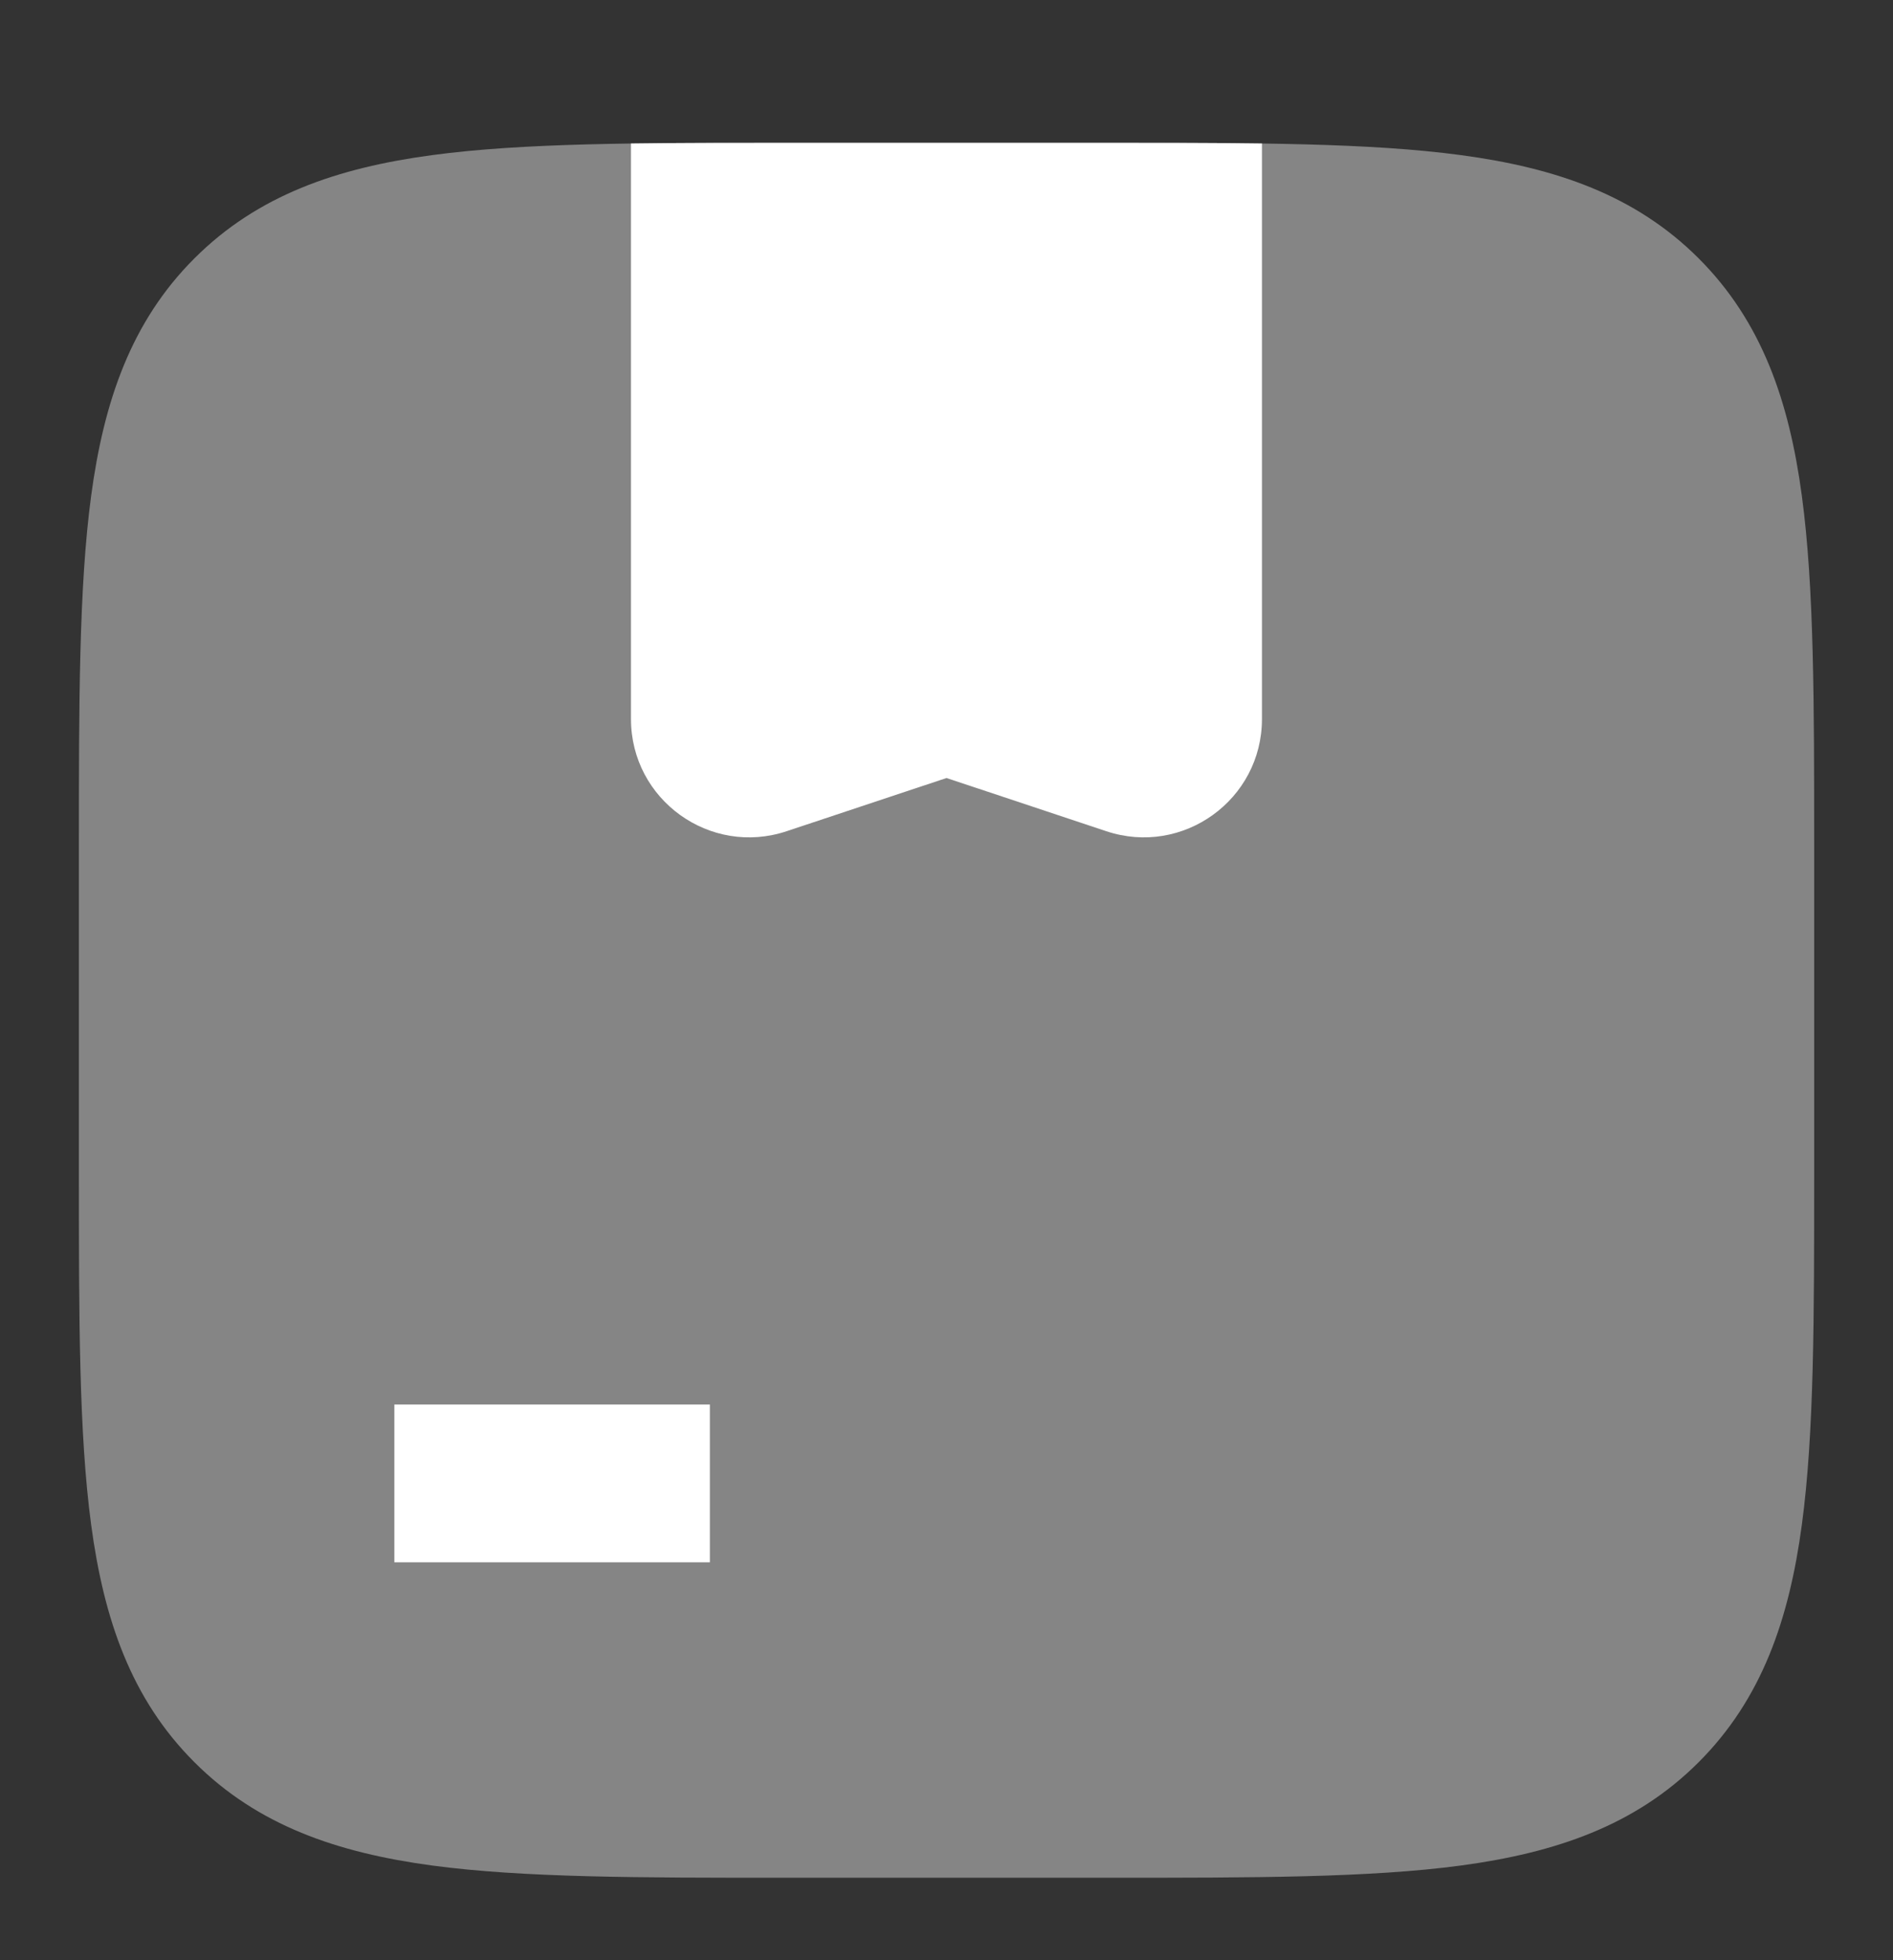 <svg width="28" height="29" viewBox="0 0 28 29" fill="none" xmlns="http://www.w3.org/2000/svg">
<rect x="0" y="0" width="28" height="29" fill="#333333" stroke="none"/>
<path opacity="0.4" d="M1.167 12.528V17.365C1.167 19.493 1.167 21.207 1.348 22.556C1.536 23.956 1.939 25.135 2.876 26.071C3.812 27.008 4.991 27.41 6.391 27.599C7.74 27.78 9.454 27.78 11.582 27.78H16.419C18.546 27.78 20.261 27.78 21.61 27.599C23.01 27.41 24.189 27.008 25.125 26.071C26.061 25.135 26.464 23.956 26.652 22.556C26.834 21.207 26.834 19.493 26.834 17.365V12.528C26.834 10.401 26.834 8.686 26.652 7.337C26.464 5.937 26.061 4.758 25.125 3.822C24.189 2.886 23.01 2.483 21.61 2.295C20.261 2.113 18.546 2.113 16.419 2.113H11.582C9.454 2.113 7.74 2.113 6.391 2.295C4.991 2.483 3.812 2.886 2.876 3.822C1.939 4.758 1.536 5.937 1.348 7.337C1.167 8.686 1.167 10.401 1.167 12.528Z" fill="white"/>
<path fill-rule="evenodd" clip-rule="evenodd" d="M10.5 23.113H5.833V20.779H10.5V23.113Z" fill="white"/>
<path fill-rule="evenodd" clip-rule="evenodd" d="M18.666 2.123C17.975 2.113 17.226 2.113 16.418 2.113H11.581C10.773 2.113 10.024 2.113 9.333 2.123V10.637C9.333 11.832 10.503 12.675 11.636 12.297L14 11.51L16.363 12.297C17.496 12.675 18.666 11.832 18.666 10.637V2.123Z" fill="white"/>
</svg>
